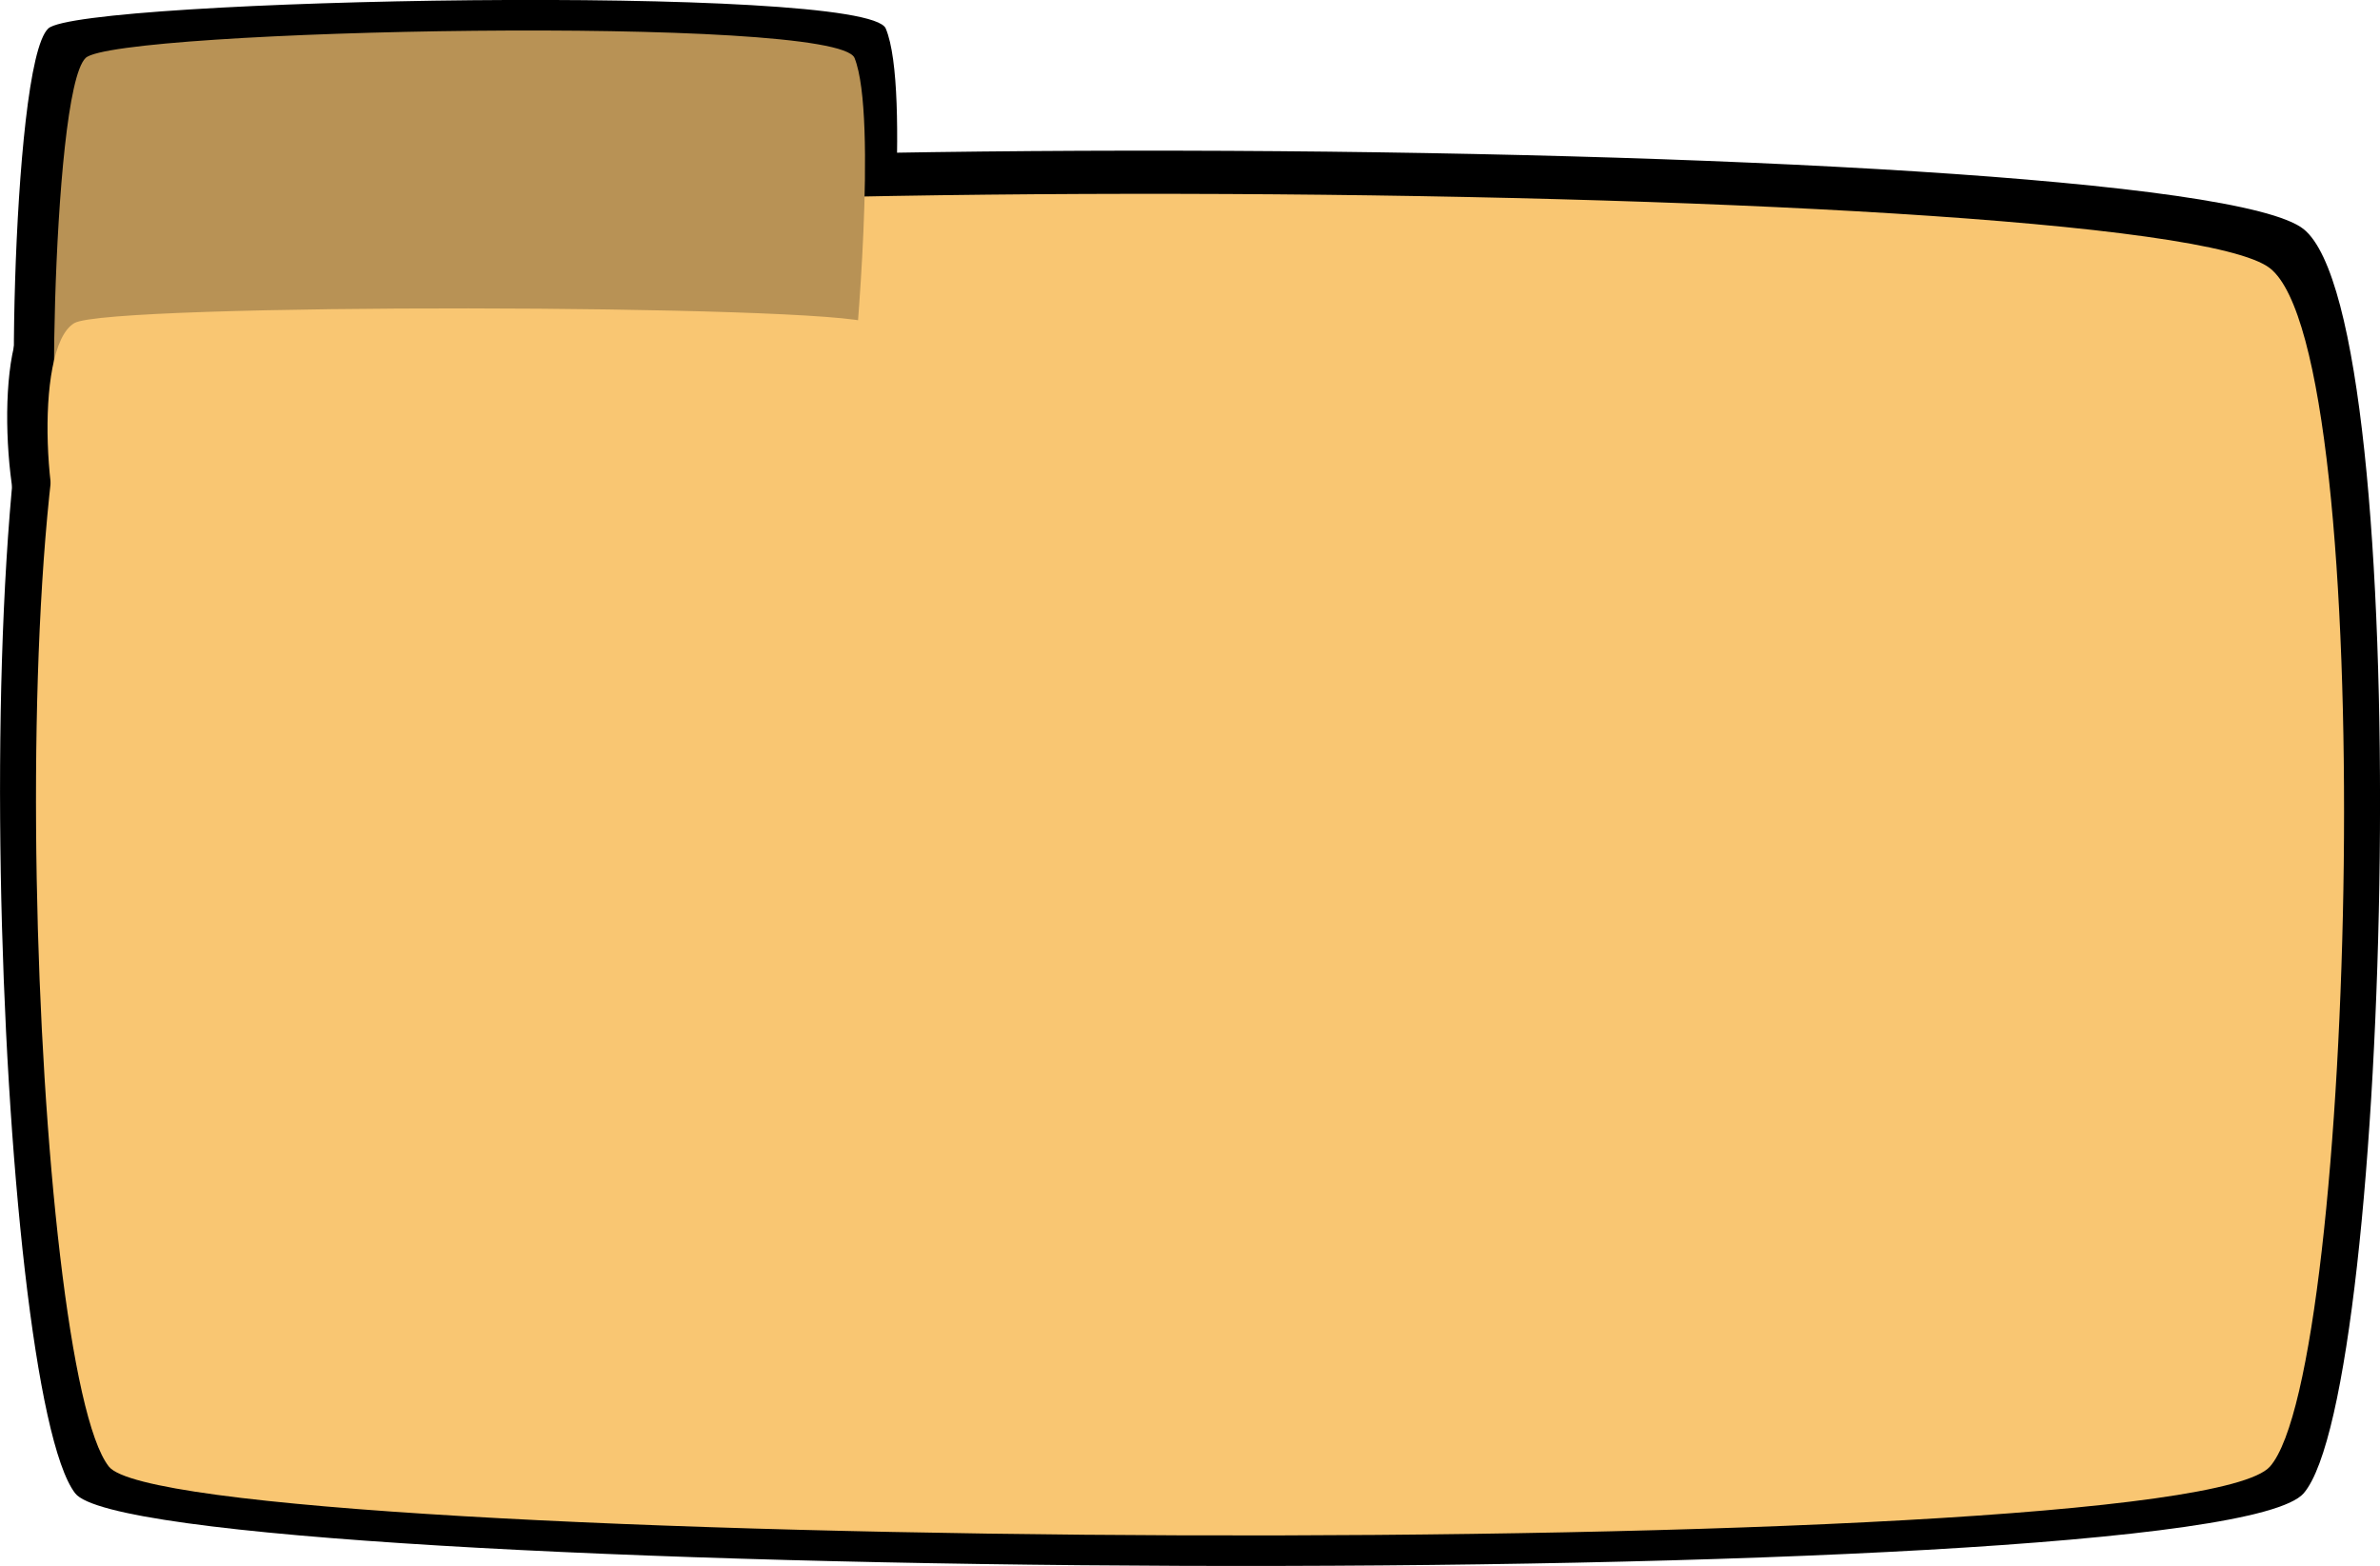 <svg version="1.1" xmlns="http://www.w3.org/2000/svg" xmlns:xlink="http://www.w3.org/1999/xlink" width="54.947" height="36.155" viewBox="0,0,54.947,36.155"><g transform="translate(-212.526,-161.923)"><g data-paper-data="{&quot;isPaintingLayer&quot;:true}" fill-rule="nonzero" stroke="#000000" stroke-width="0" stroke-linecap="butt" stroke-linejoin="miter" stroke-miterlimit="10" stroke-dasharray="" stroke-dashoffset="0" style="mix-blend-mode: normal"><g fill="#000000"><path d="M213.331,174.699c-0.676,-0.462 -1.012,-5.063 0,-5.661c0.825,-0.487 17.899,-0.45 18.963,0c0.974,0.413 0.752,5.202 0,5.661c-0.766,0.467 -18.378,0.4 -18.963,0z"/><path d="M214.261,196.399c-1.834,-2.383 -2.746,-26.106 0,-29.185c2.238,-2.51 48.564,-2.322 51.45,0c2.643,2.127 2.039,26.821 0,29.185c-2.078,2.408 -49.864,2.061 -51.45,0z"/><path d="M213.089,172.043c-0.416,2.103 -0.34,-8.631 0.552,-9.463c0.743,-0.693 18.892,-1.045 19.334,0c0.594,1.405 0,7.279 0,7.279c0,0 -19.771,1.599 -19.886,2.184z"/></g><g><path d="M215.039,195.782c-1.779,-2.259 -2.663,-24.747 0,-27.666c2.17,-2.379 47.095,-2.201 49.894,0c2.564,2.017 1.978,25.425 0,27.666c-2.015,2.283 -48.356,1.953 -49.894,0z" fill="#f9c672"/><path d="M213.995,172.383c-0.382,2.027 -0.312,-8.319 0.507,-9.121c0.682,-0.668 17.348,-1.008 17.753,0c0.545,1.355 0,7.016 0,7.016c0,0 -18.154,1.541 -18.26,2.105z" fill="#b89255"/><path d="M214.243,174.838c-0.656,-0.446 -0.981,-4.881 0,-5.456c0.8,-0.469 17.358,-0.434 18.389,0c0.945,0.398 0.729,5.014 0,5.456c-0.743,0.45 -17.822,0.385 -18.389,0z" fill="#f9c672"/></g></g></g></svg>